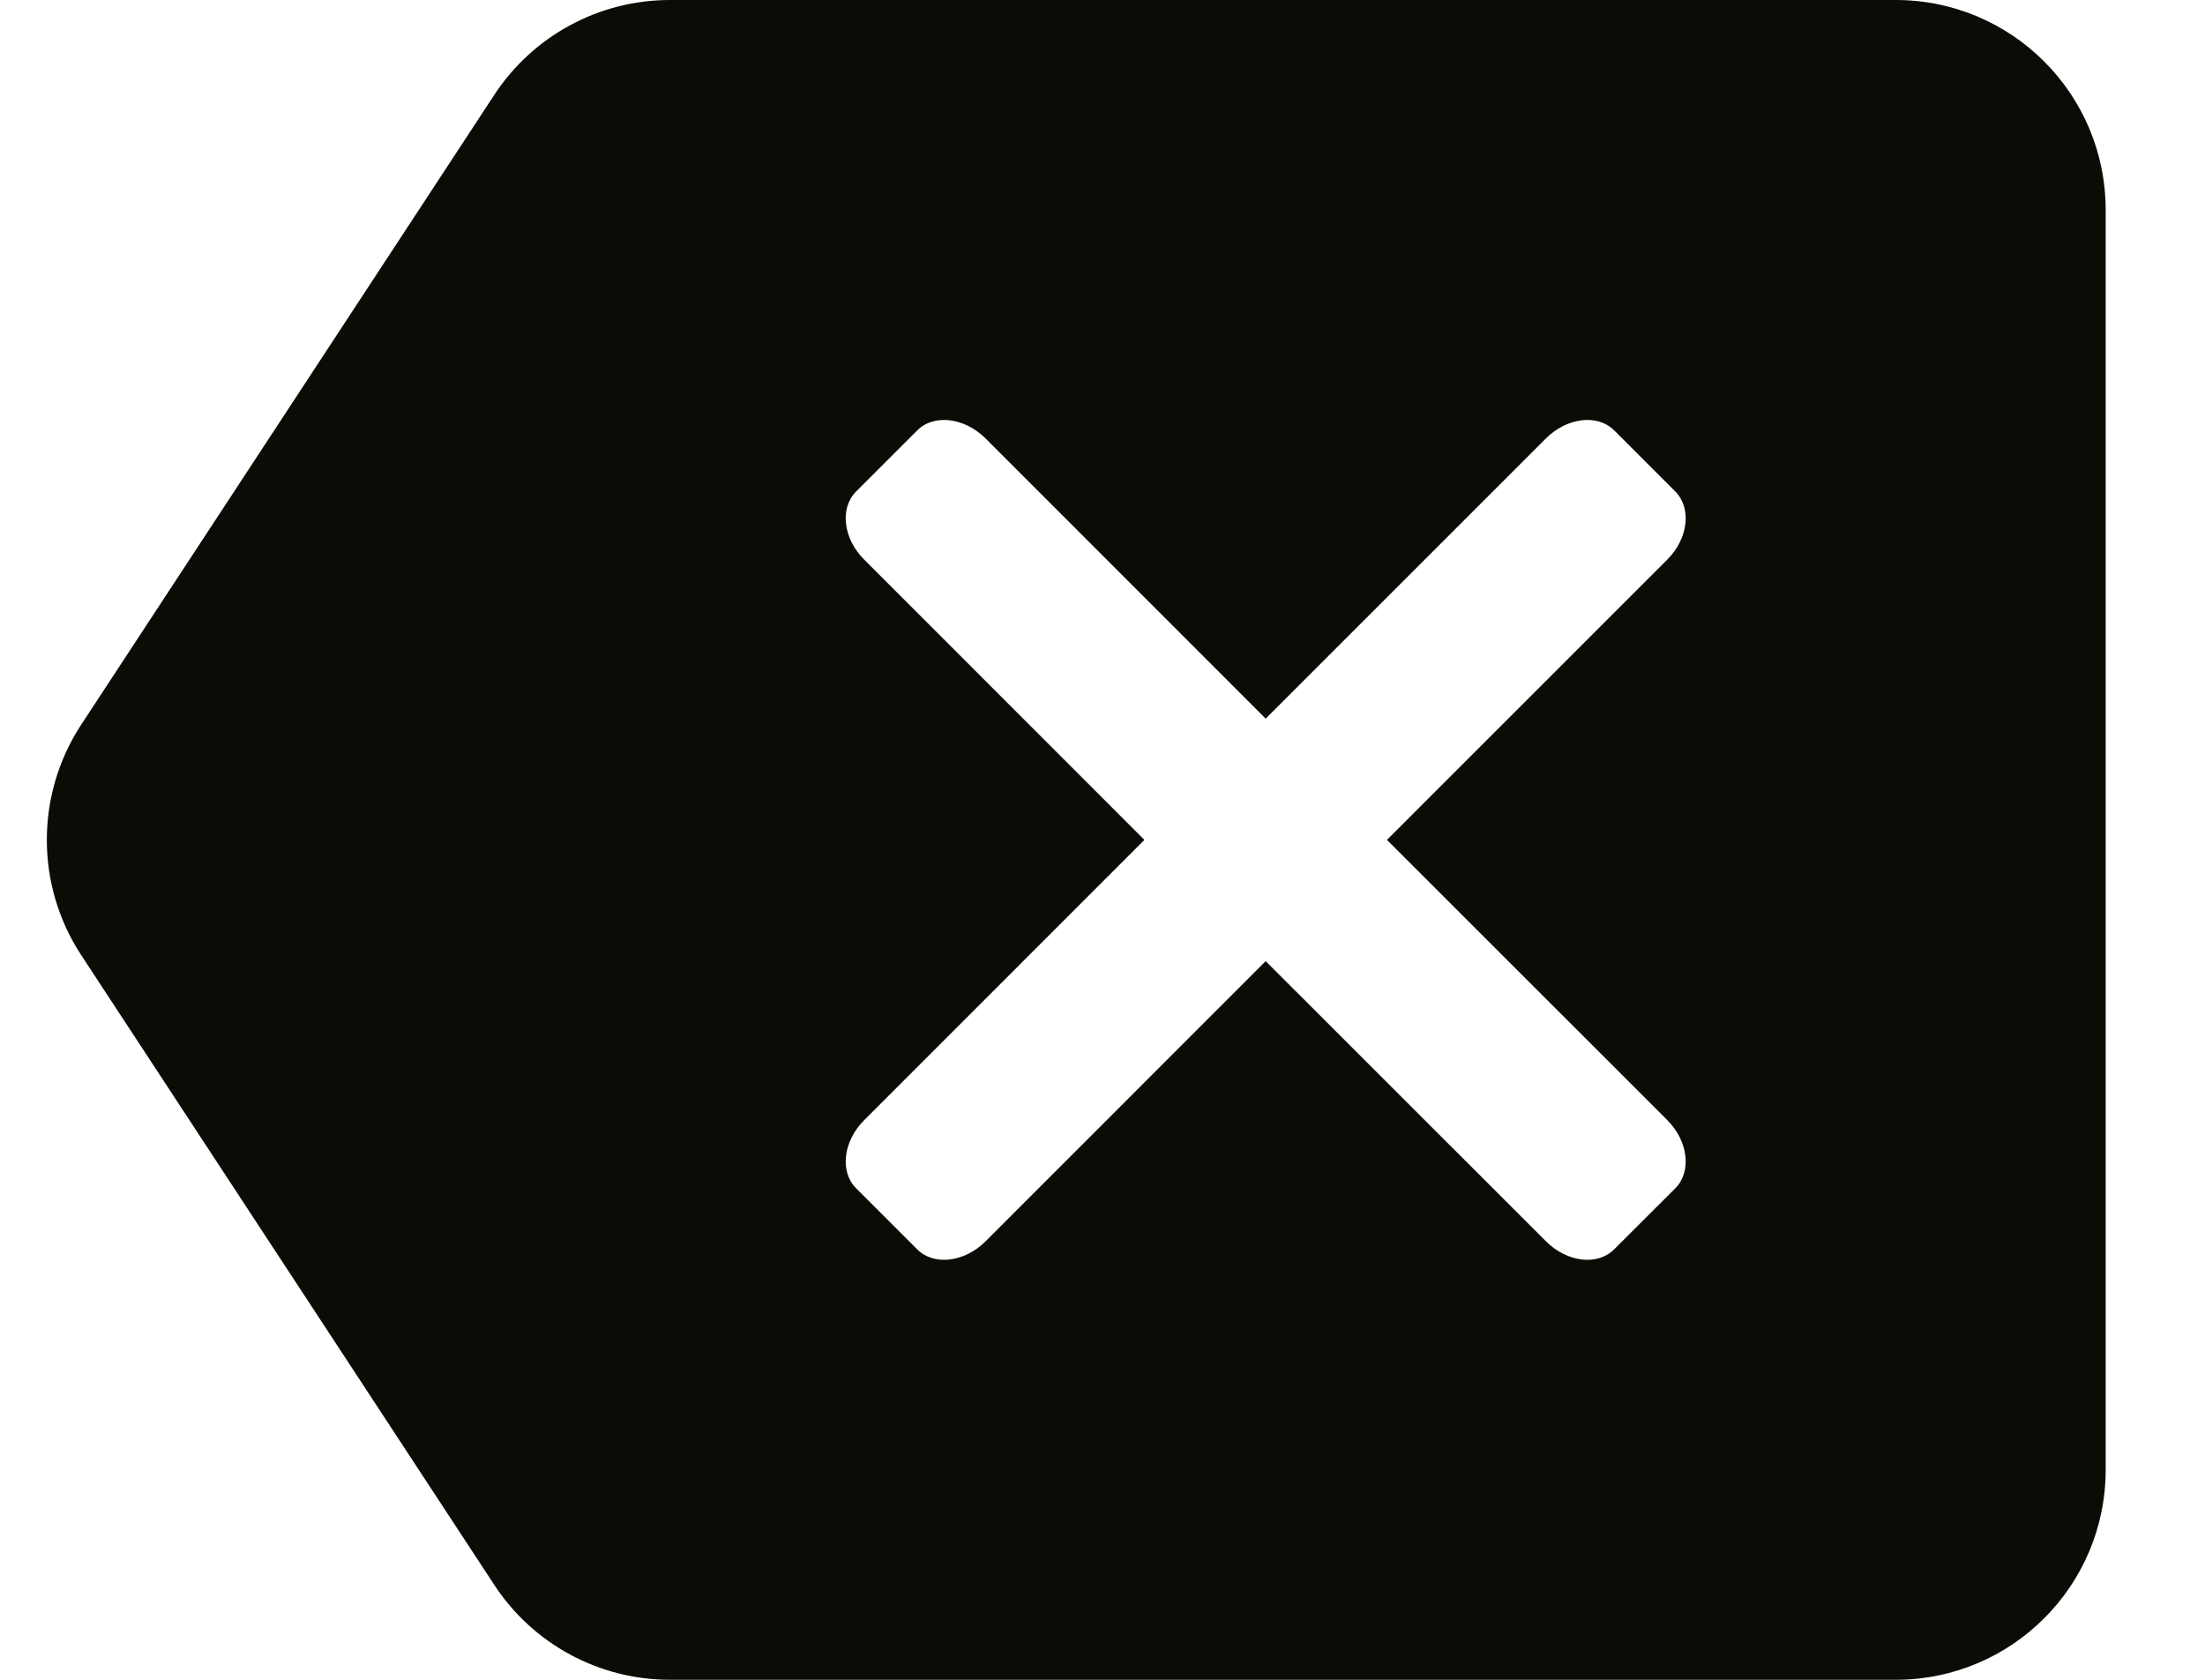 <svg width="21" height="16" viewBox="0 0 21 16" fill="none" xmlns="http://www.w3.org/2000/svg">
    <path fill-rule="evenodd" clip-rule="evenodd"
        d="M6.38 0C5.706 0 5.077 0.34 4.708 0.903L0.773 6.903C0.337 7.569 0.337 8.431 0.773 9.097L4.708 15.097C5.077 15.66 5.706 16 6.38 16H18.054C19.159 16 20.054 15.105 20.054 14V2C20.054 0.895 19.159 0 18.054 0H6.38ZM15.878 5.331L13.209 8L15.878 10.668C16.079 10.869 16.113 11.16 15.955 11.319L15.373 11.9C15.214 12.059 14.924 12.024 14.723 11.823L12.054 9.155L9.386 11.824C9.185 12.024 8.894 12.059 8.735 11.9L8.154 11.319C7.995 11.16 8.03 10.869 8.231 10.669L10.899 8L8.231 5.331C8.03 5.131 7.995 4.84 8.154 4.681L8.735 4.1C8.894 3.941 9.185 3.976 9.386 4.176L12.054 6.845L14.723 4.176C14.924 3.976 15.214 3.941 15.373 4.099L15.955 4.681C16.113 4.84 16.079 5.131 15.878 5.331Z"
        fill="#0C0C06" />
</svg>
